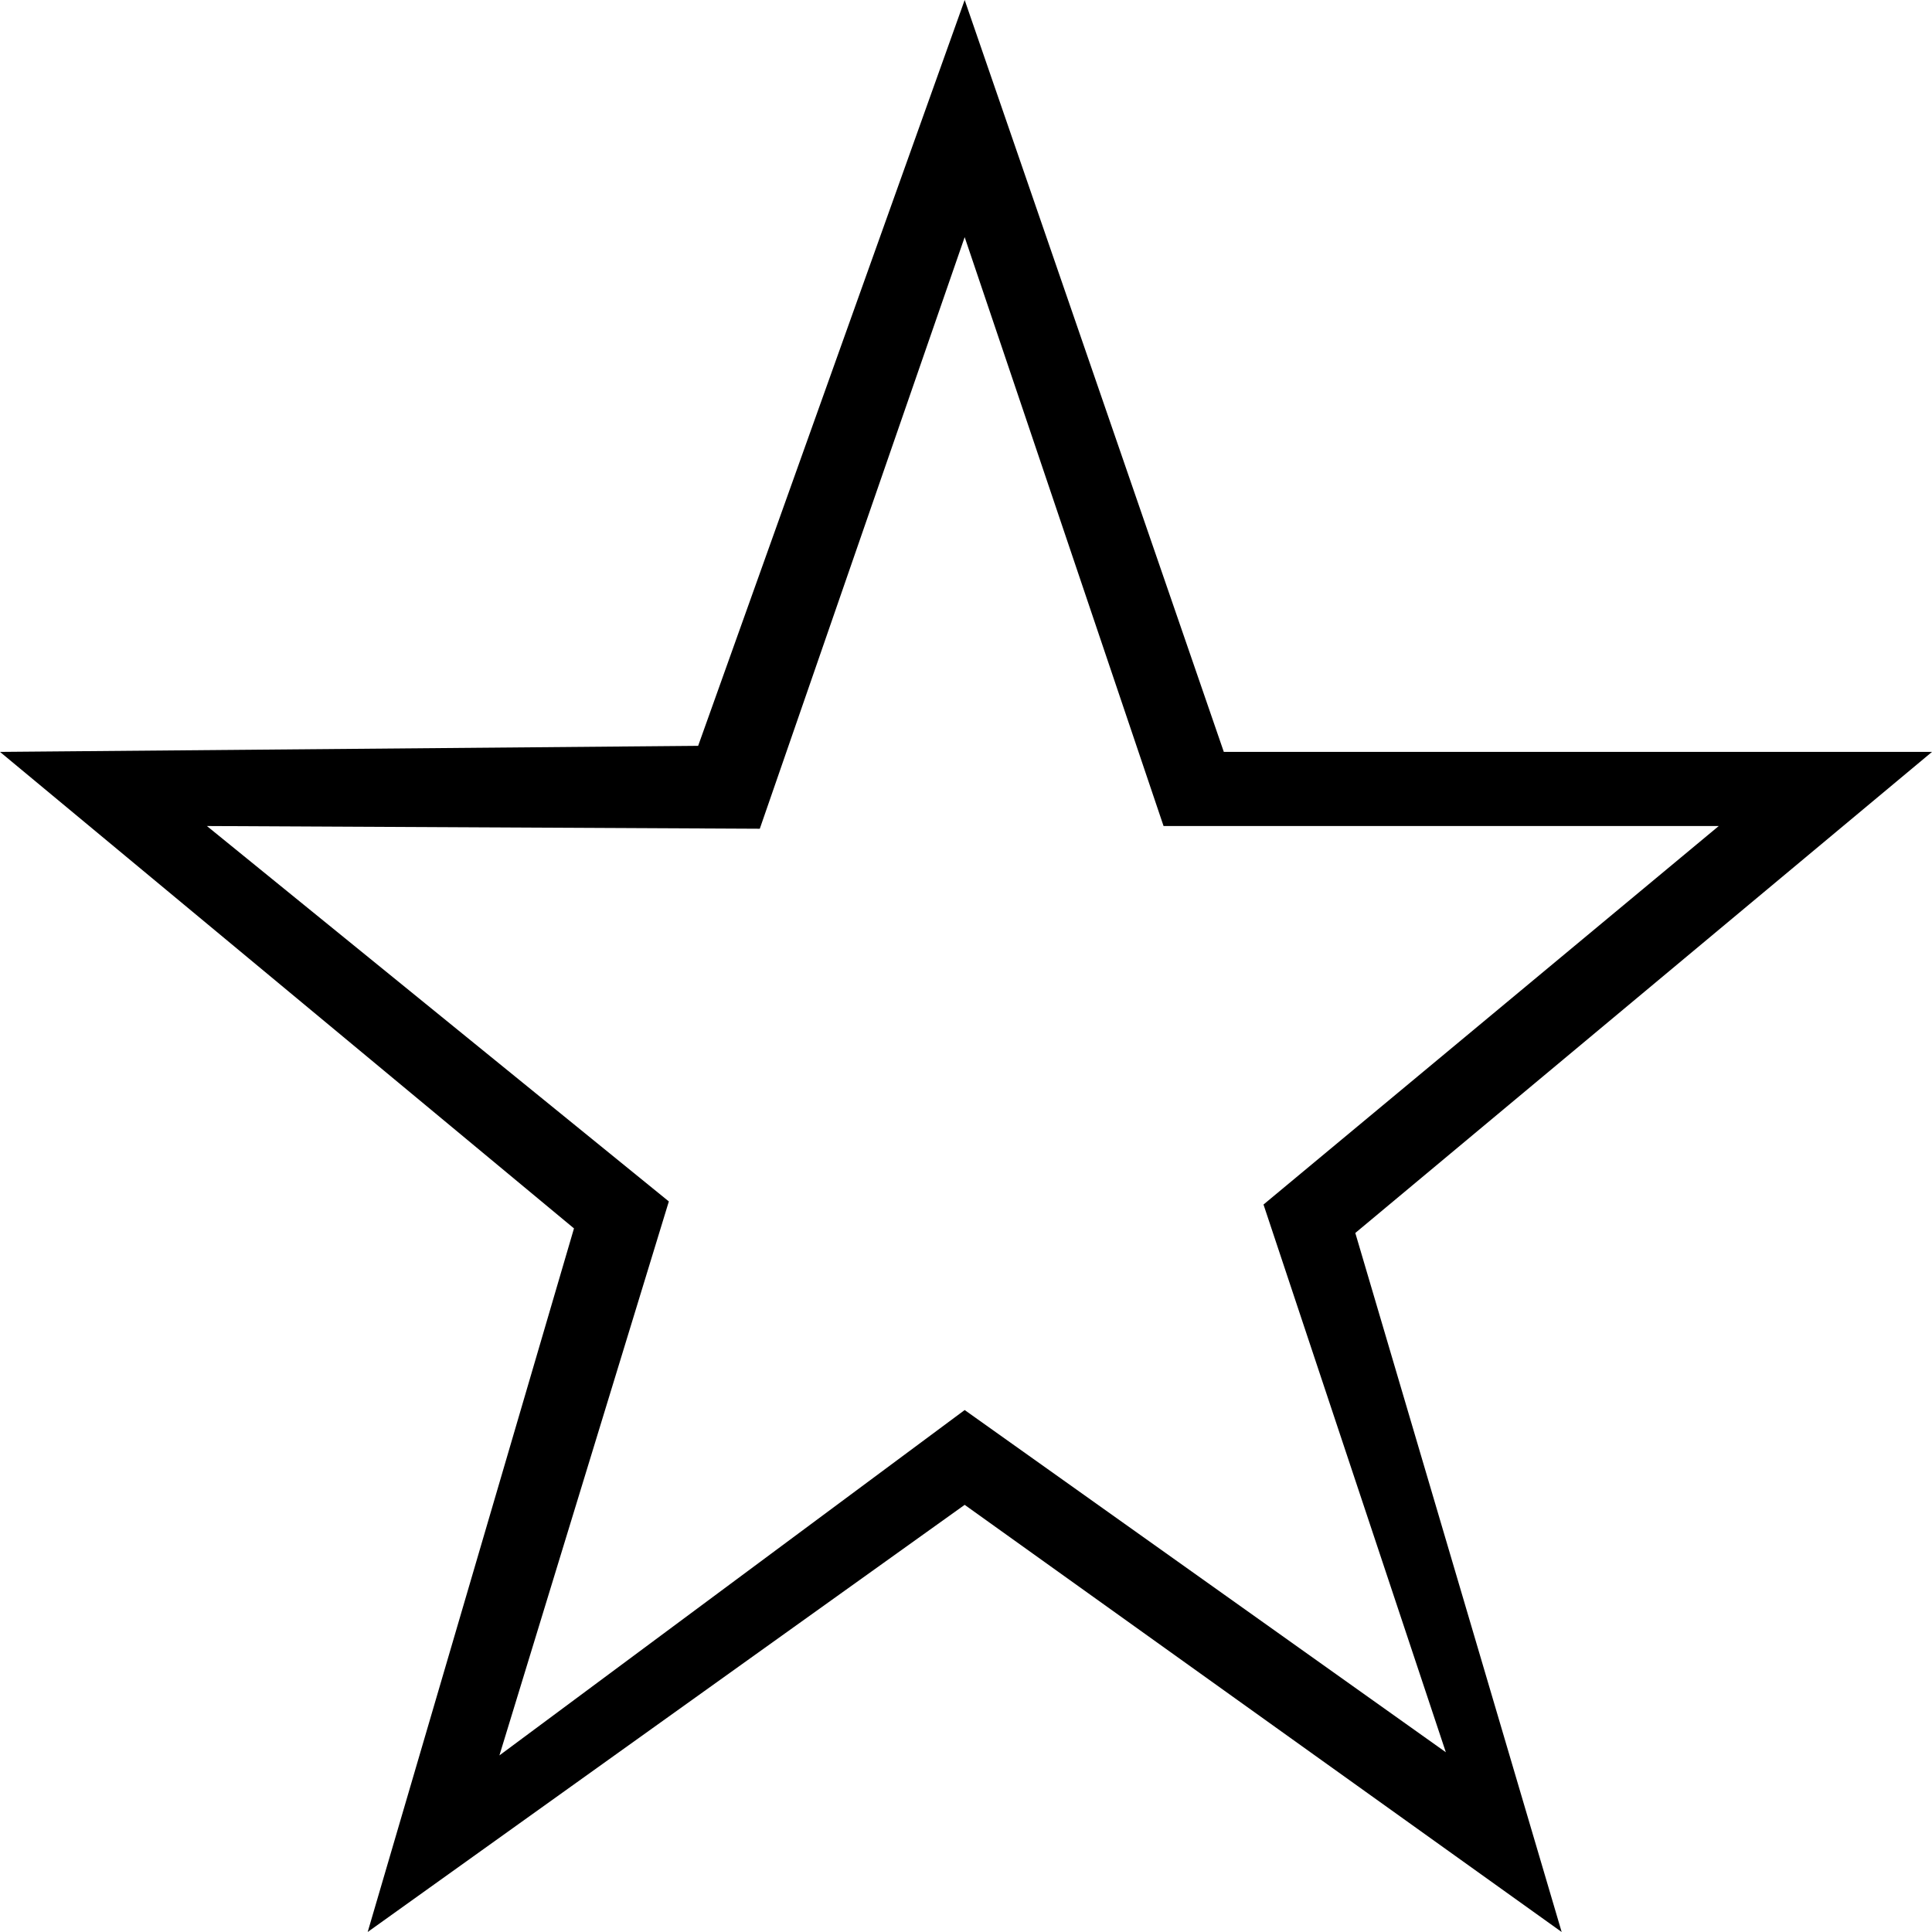 <svg id="Capa_1" data-name="Capa 1" xmlns="http://www.w3.org/2000/svg" viewBox="0 0 612 612">
  <title>ico-star</title>
  <path d="M387.67,238.18,305.58,0,221.15,236.26,0,238.18,181.82,389.12,116.47,612,305.58,476.69,494.69,612,429.32,390.57,612,238.18ZM458,555.06,305.58,446.66,158.2,556.06l53.67-175.48L65.54,261.66l175.14.86,64.9-187.4,63,186.54H544.45L400.24,381.56Z"/>
</svg>
